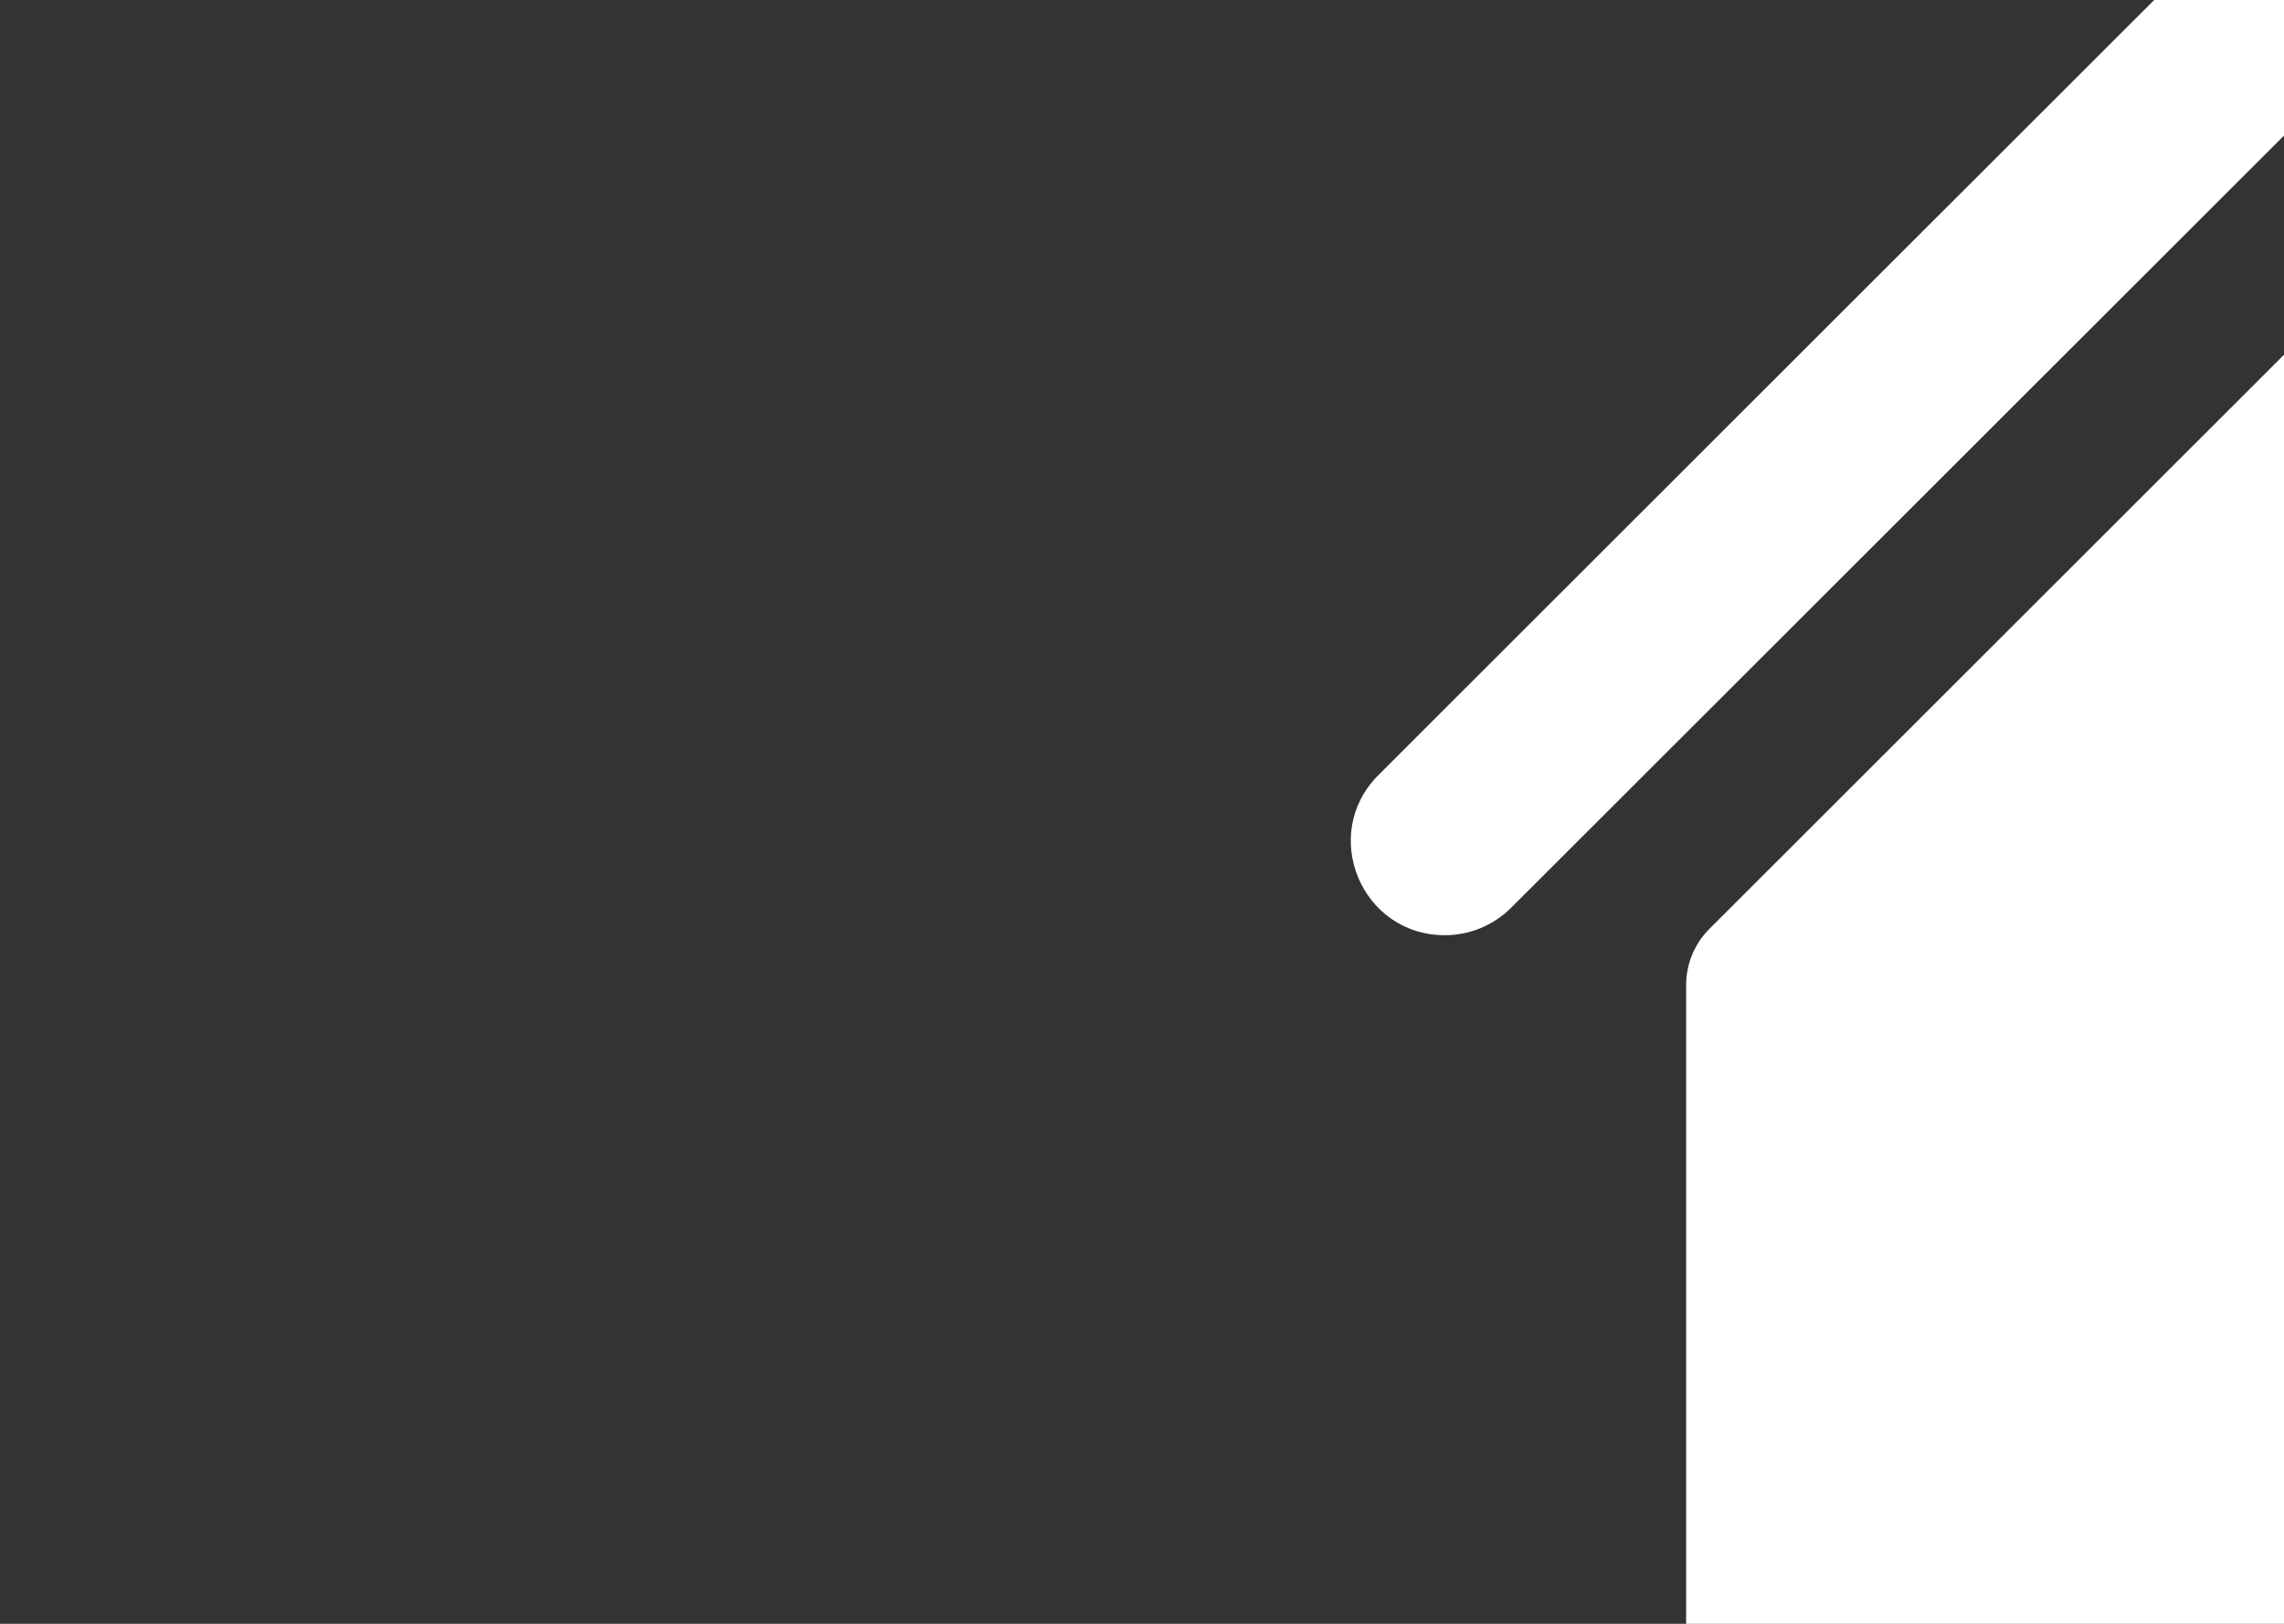 <svg width="1440" height="1024" viewBox="0 0 1440 1024" fill="none" xmlns="http://www.w3.org/2000/svg">
<rect x="0" y="0" width="1440" height="1024" fill="#333333" stroke="none"/>
<g clip-path="url(#clip0_768_9220)">
<path d="M1943.86 0H1358.14L869.083 488.745C831.791 526.012 858.186 589.762 910.907 589.762C926.592 589.762 941.635 583.534 952.73 572.447L1441.8 83.705L1948.13 589.836H2534L1943.86 0.074V0ZM1907.66 687.664L1441.8 221.915L1077.72 585.781C1068.34 595.159 1063.07 607.881 1063.07 621.147V1026.5C1063.09 1052.42 1063.07 1032.25 1069.5 1088C1087.84 1106.33 1134.93 1064.98 1160.86 1065H1608.03H1949.23H2140.4C2166.36 1065 2191.25 1054.69 2209.6 1036.35C2227.96 1018 2238.27 993.118 2238.27 967.172V687.59H1907.59L1907.66 687.664Z" fill="white"/>
</g>
<defs>
<clipPath id="clip0_768_9220">
<rect width="589" height="1024" fill="white" transform="translate(851)"/>
</clipPath>
</defs>
</svg>
